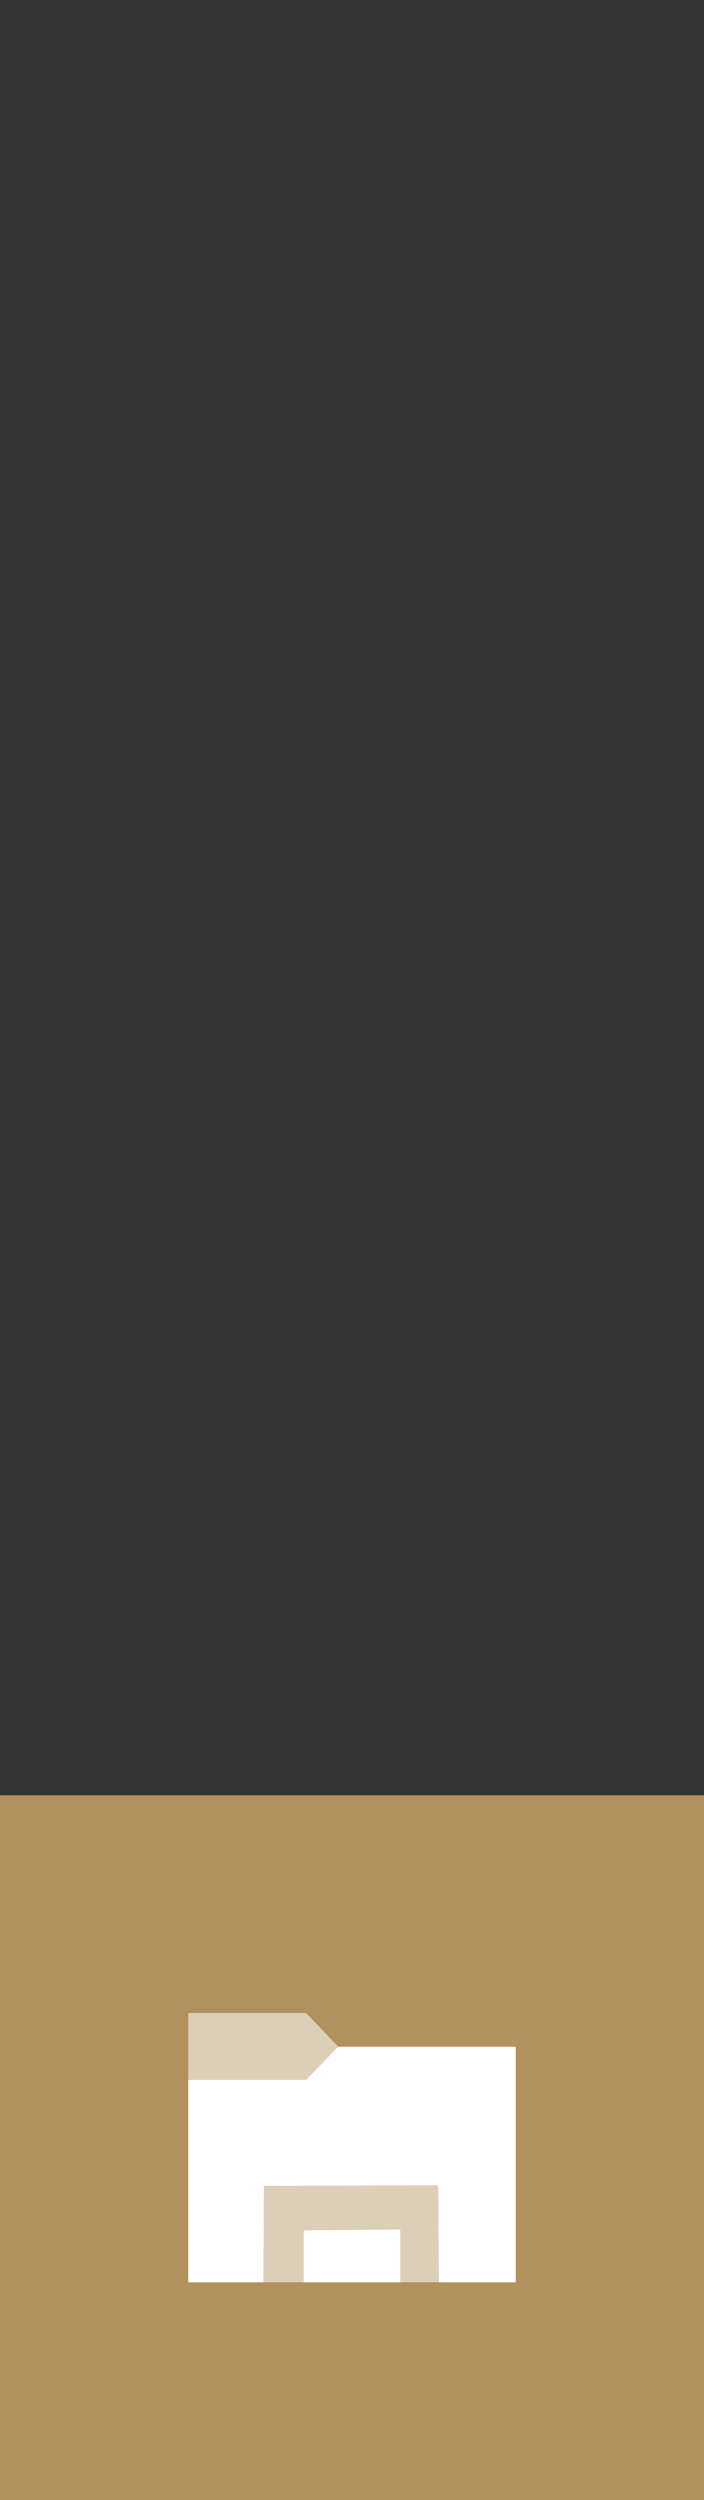 <svg version="1.1" xmlns="http://www.w3.org/2000/svg" xmlns:xlink="http://www.w3.org/1999/xlink" width="49.75" height="176.477" viewBox="0,0,49.75,176.477"><rect x="0" y="0" width="49.75" height="176.477" fill="#333333" stroke="none"/><g transform="translate(-295.125,-28.398)"><g data-paper-data="{&quot;isPaintingLayer&quot;:true}" fill-rule="nonzero" stroke="none" stroke-width="0" stroke-linecap="butt" stroke-linejoin="miter" stroke-miterlimit="10" stroke-dasharray="" stroke-dashoffset="0" style="mix-blend-mode: normal"><path d="M295.125,204.875v-49.75h49.75v49.75z" fill-opacity="0.902" fill="#bf9c63"/><path d="M310.497,42.903v-14.505h19.006v14.505z" fill="none"/><path d="M331.569,189.503h-7.788h-7.78h-7.57v-19.006h8.326l2.269,2.377h12.542z" fill="#dccfb8"/><path d="M331.569,189.503h-5.427l-0.053,-6.846l-12.314,0.039l-0.041,6.807h-5.303v-14.284h8.326l2.269,-2.345h12.542z" fill="#ffffff"/><path d="M323.409,189.503h-6.819v-3.667l6.819,-0.057z" fill="#ffffff"/></g></g></svg>